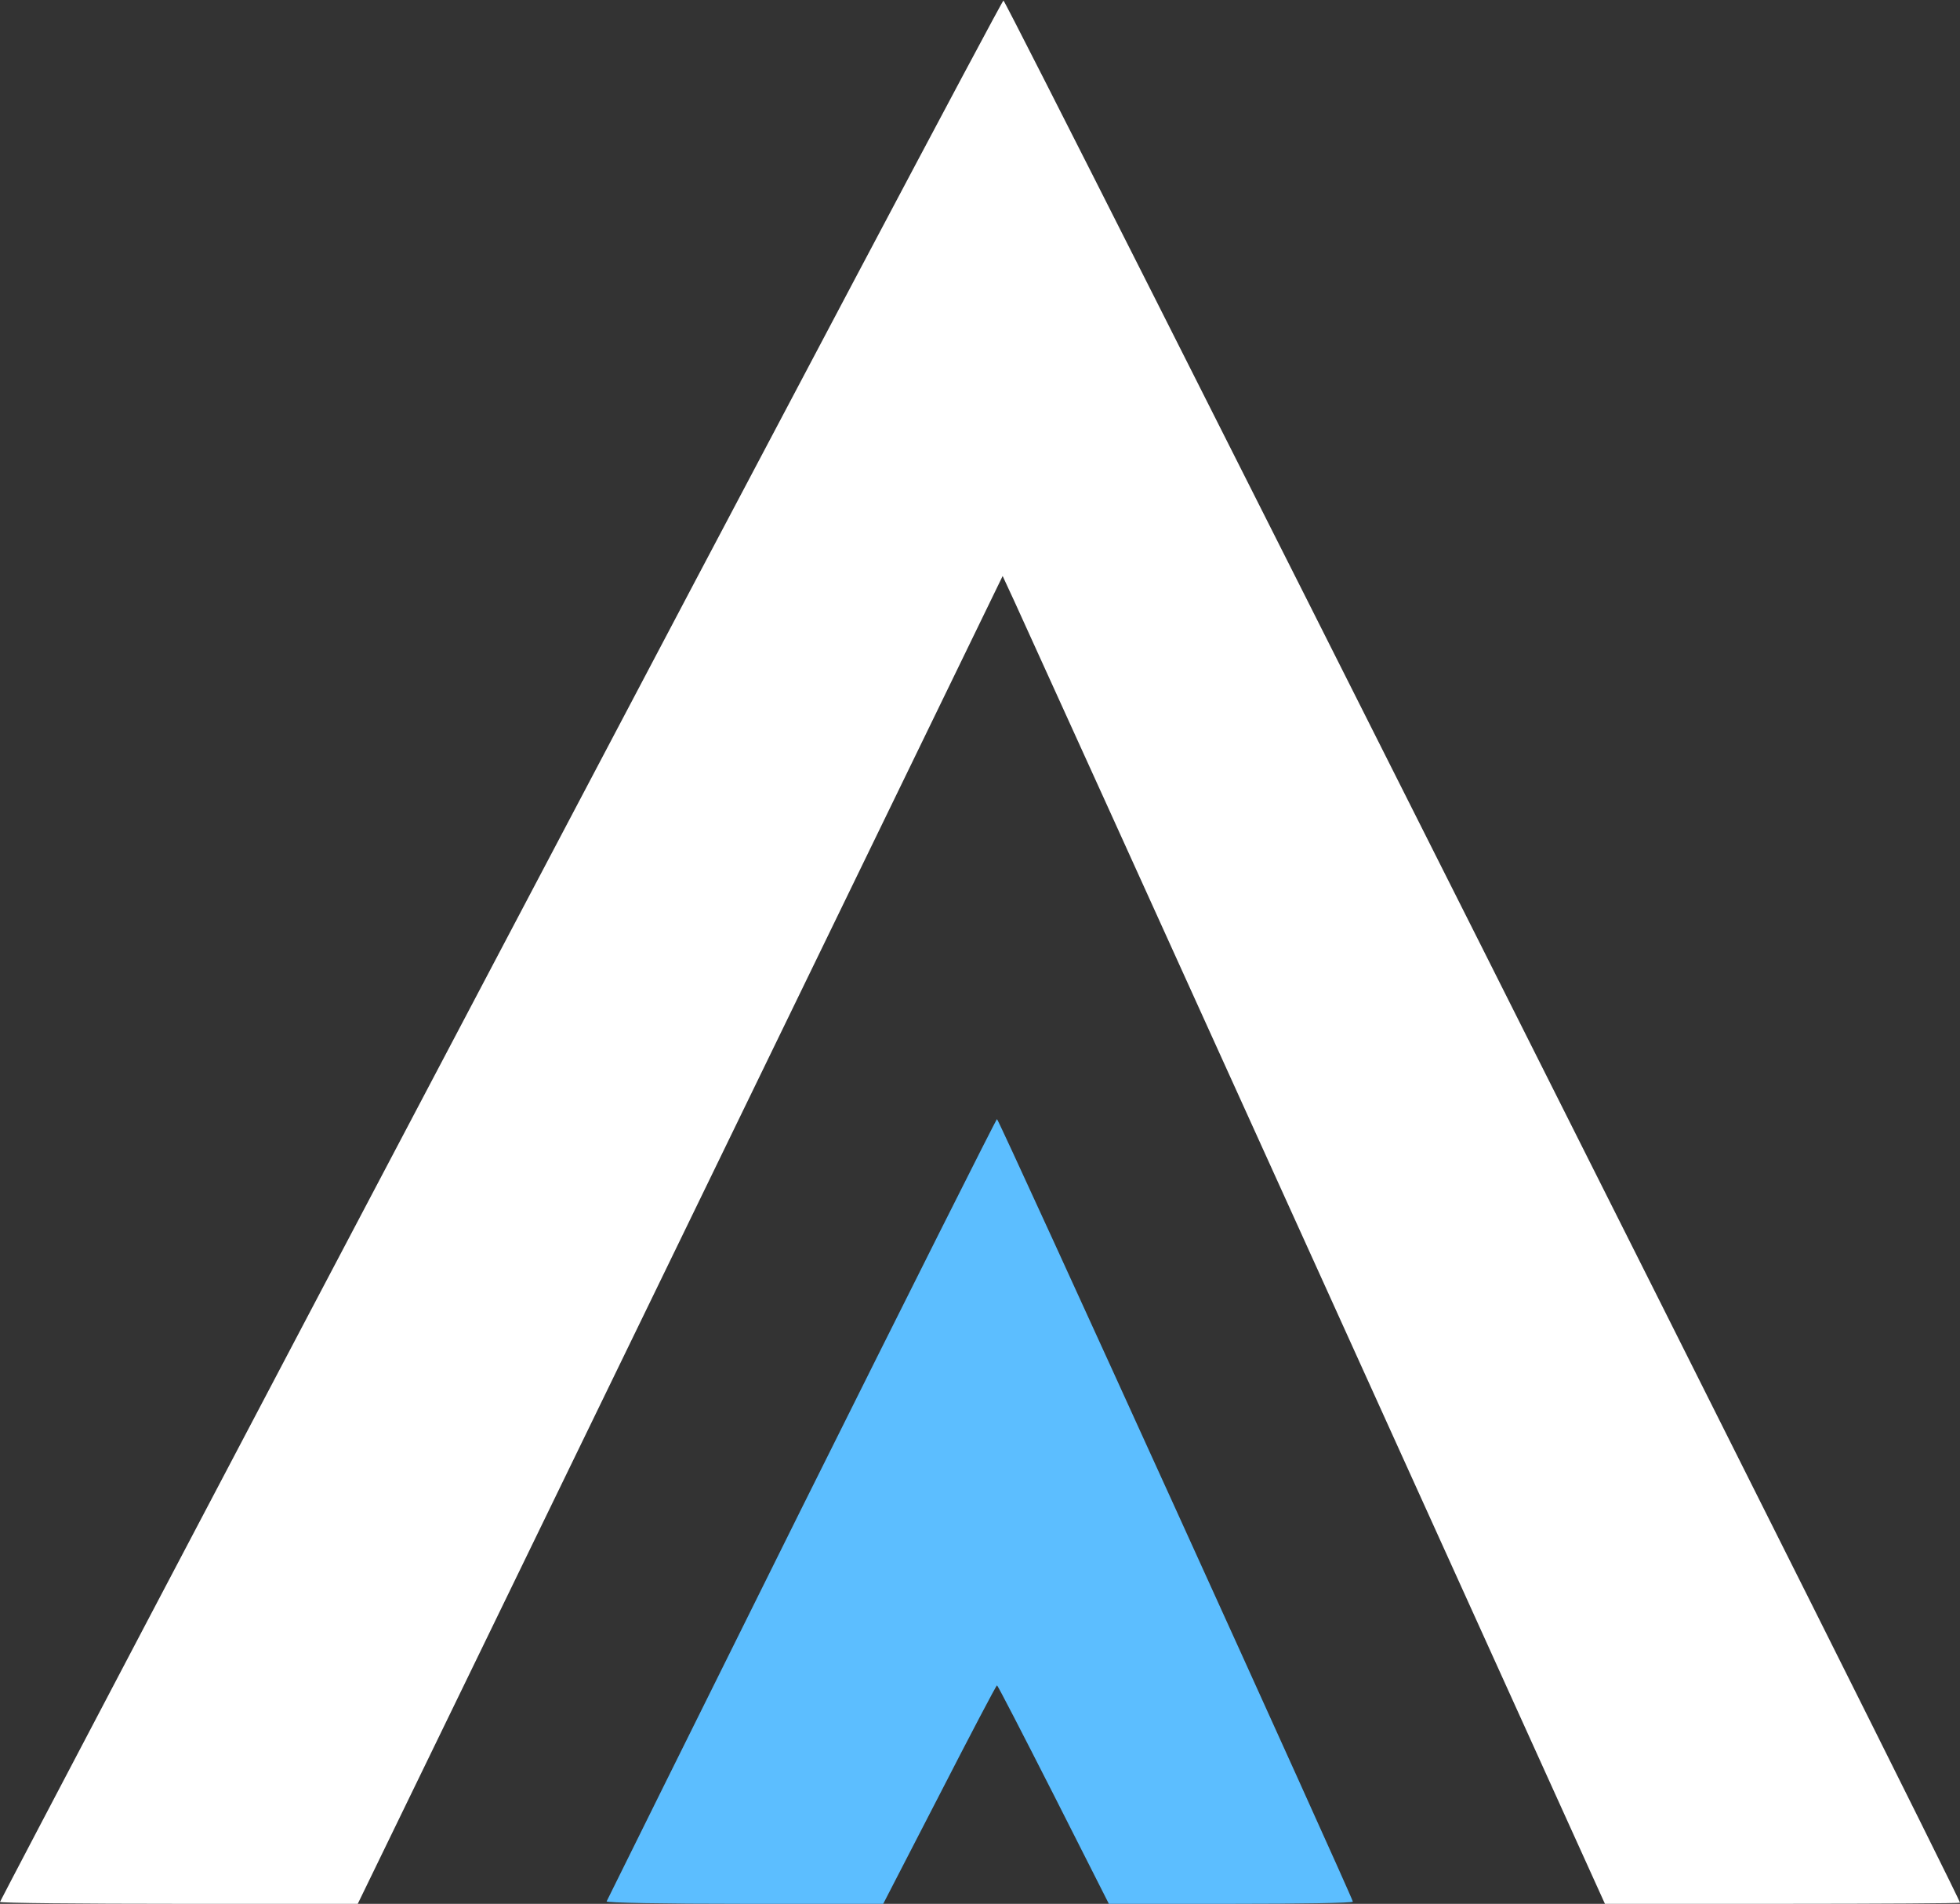 <svg id="e1gMqa7CduR1" xmlns="http://www.w3.org/2000/svg" xmlns:xlink="http://www.w3.org/1999/xlink" viewBox="0 0 727 706" shape-rendering="geometricPrecision" text-rendering="geometricPrecision" style="background-color:transparent"><rect x="0" y="0" width="727" height="706" fill="#333333" stroke="none"/><style><![CDATA[#e1gMqa7CduR3_to {animation: e1gMqa7CduR3_to__to 4000ms linear infinite normal forwards}@keyframes e1gMqa7CduR3_to__to { 0% {transform: translate(363.4px,560.5px)} 25% {transform: translate(363.4px,500.5px)} 50% {transform: translate(363.4px,560.5px)} 100% {transform: translate(363.4px,560.5px)}}]]></style><path d="M185.7,352.3C83.5,546.1,0,705,0,705.3c0,.4,29.9.7,66.4.7h66.3L252.3,459.8L371.9,213.6l4.4,9.5C378.7,228.3,429,339,488,469.2L595.3,706h65.9c36.2,0,65.8-.2,65.8-.4C727,703.2,373.6,0.7,372.2,0.2C371.7,0.1,287.8,158.5,185.7,352.3Z" fill="#fff"/><g id="e1gMqa7CduR3_to" transform="translate(363.4,560.5)"><path d="M369.801,315c.7,0,132,288.8,132,290.2c0,.5-20.4.8-45.2.8h-45.3l-20.5-40.5c-11.3-22.2-20.7-40.5-21-40.5s-9.9,18.3-21.3,40.5l-20.9,40.5h-51.5c-30.6,0-51.3-.4-51.1-.9s32.7-66,72.2-145.5c39.6-79.5,72.3-144.6,72.6-144.6Z" transform="translate(-363.4,-460.5)" fill="#5cbeff"/></g></svg>